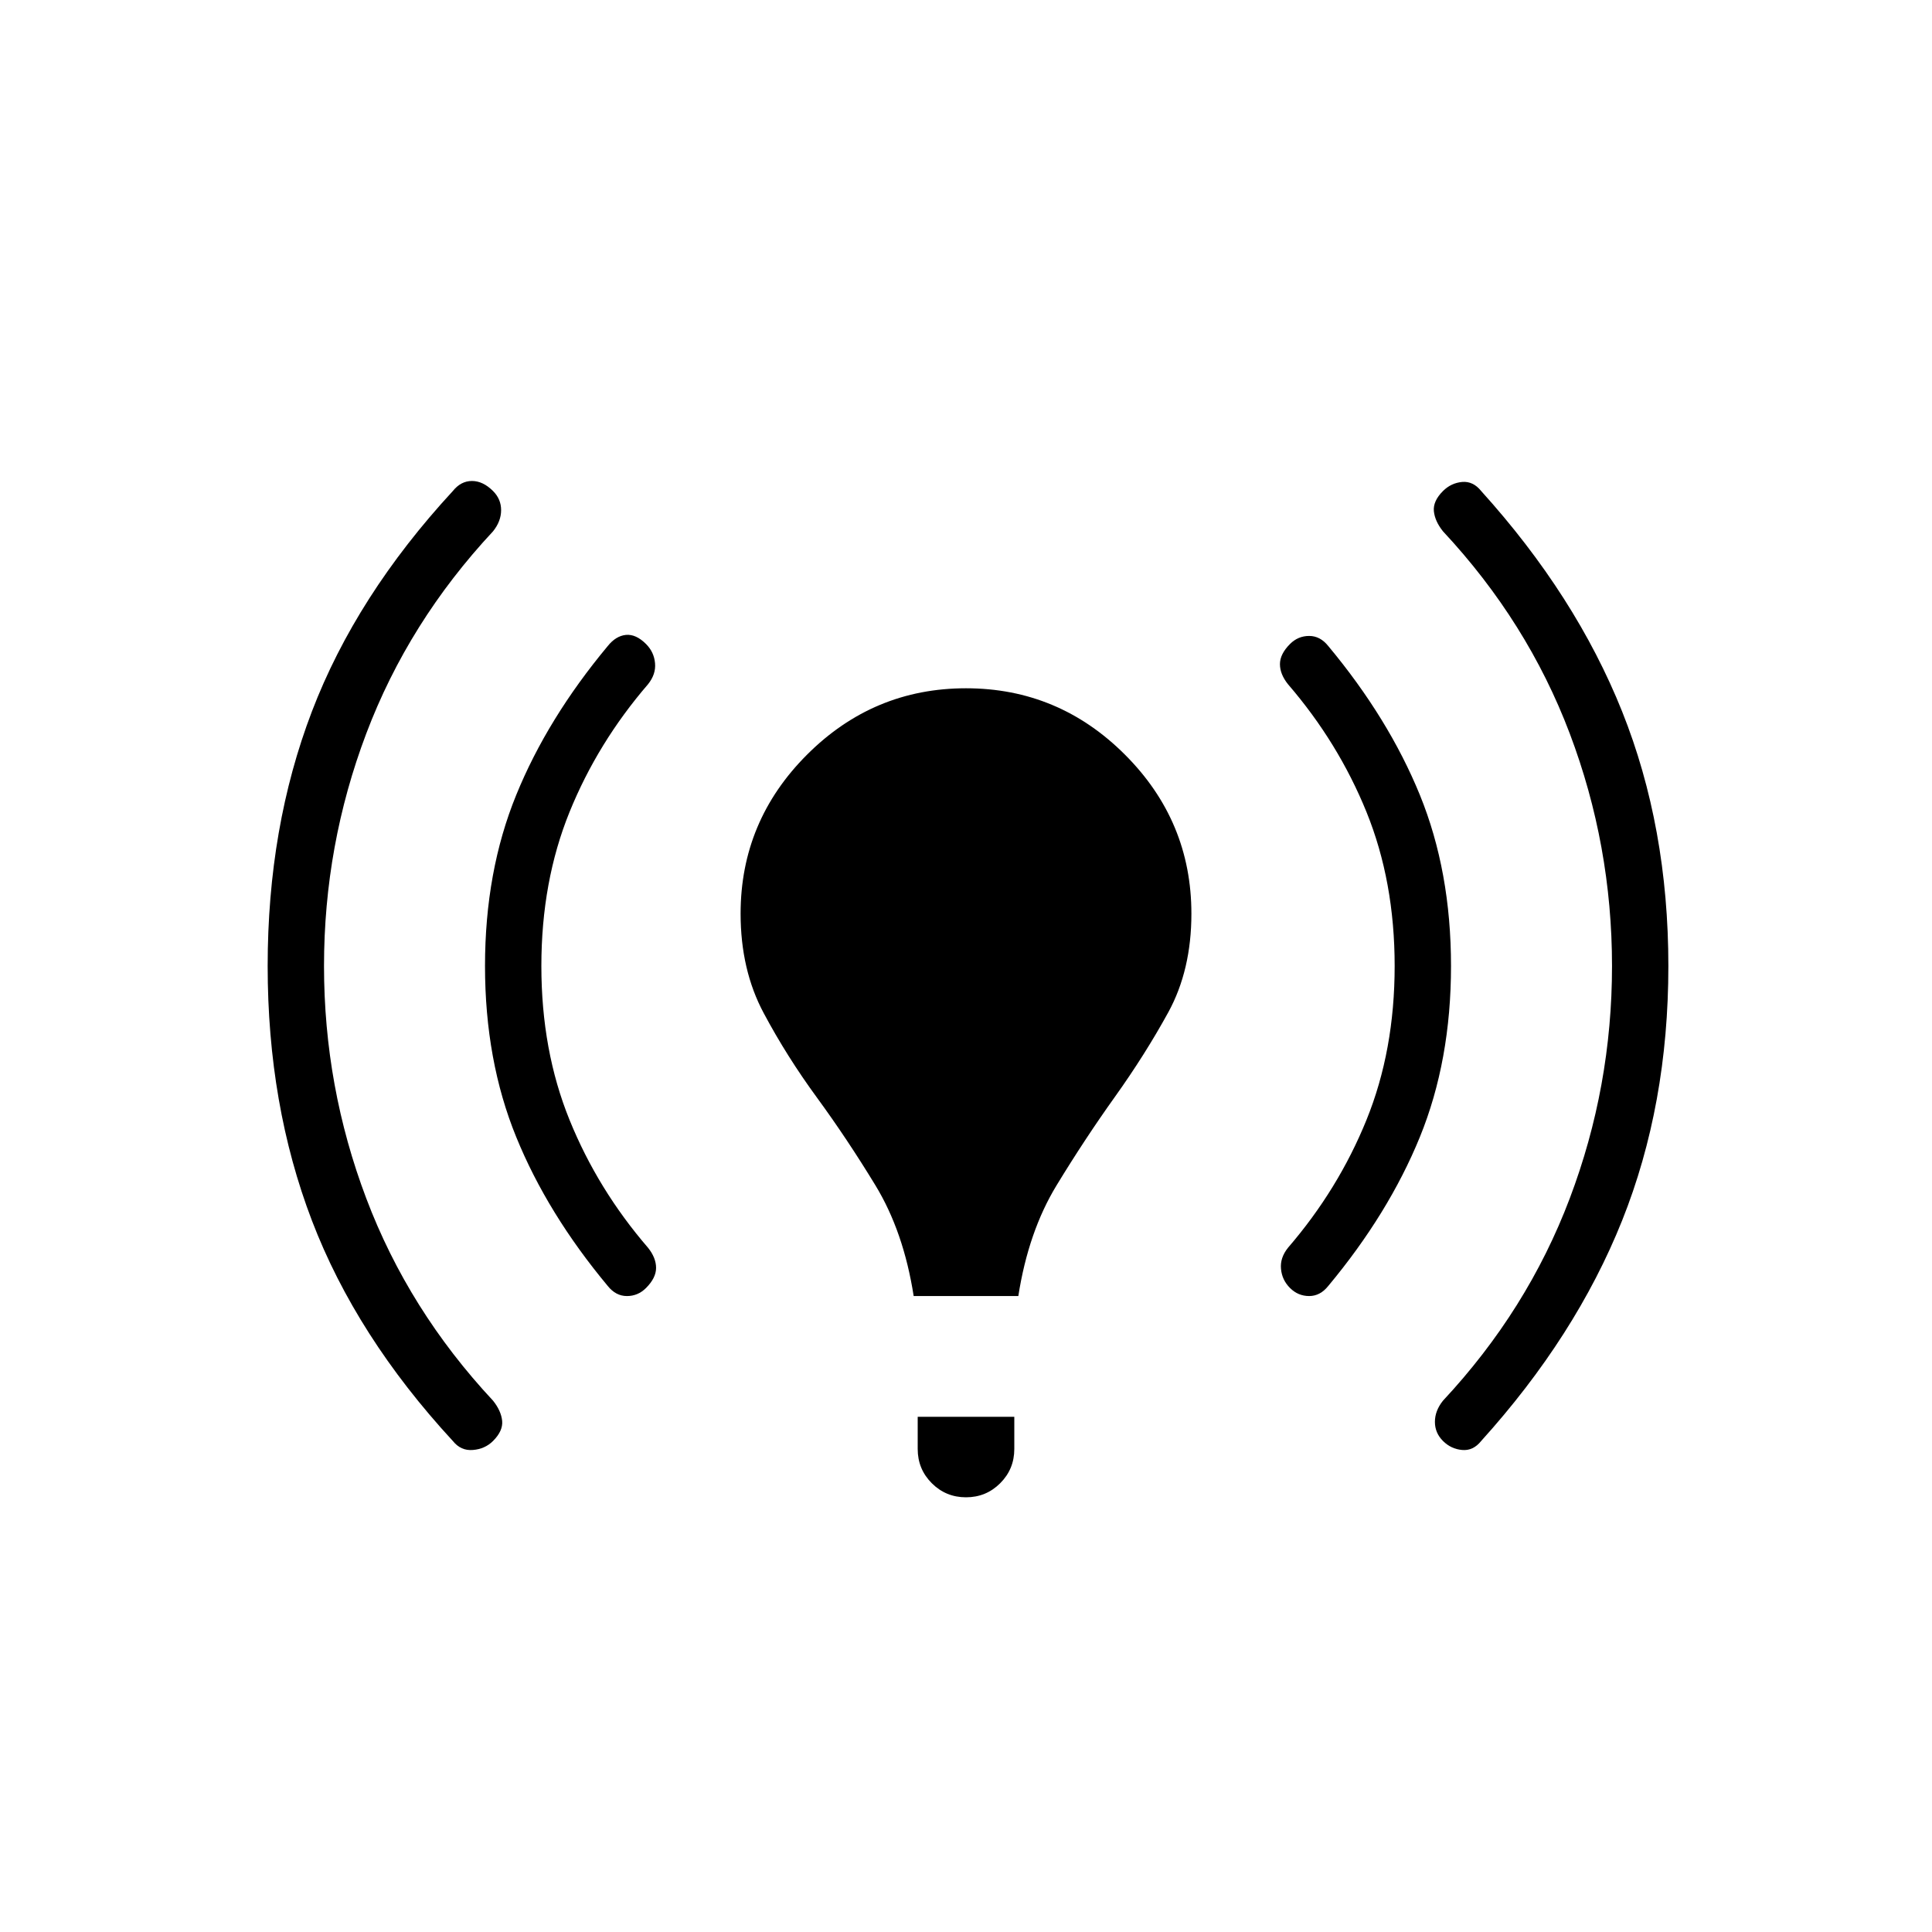 <svg xmlns="http://www.w3.org/2000/svg" height="24" width="24"><path d="M11.35 16.1q-.125-.8-.475-1.375t-.725-1.088q-.375-.512-.662-1.05Q9.2 12.05 9.2 11.35q0-1.15.825-1.975Q10.85 8.55 12 8.55q1.15 0 1.975.825.825.825.825 1.975 0 .7-.287 1.225-.288.525-.663 1.05-.375.525-.725 1.1-.35.575-.475 1.375Zm.65 2.5q-.25 0-.425-.175T11.4 18v-.4h1.2v.4q0 .25-.175.425T12 18.6Zm5.925-.7q-.1-.1-.1-.237 0-.138.1-.263 1.05-1.125 1.575-2.513.525-1.387.525-2.887T19.5 9.112q-.525-1.387-1.575-2.512-.1-.125-.113-.25-.012-.125.113-.25.1-.1.238-.113.137-.012.237.113 1.175 1.3 1.75 2.737.575 1.438.575 3.163 0 1.725-.575 3.163-.575 1.437-1.75 2.737-.1.125-.237.112-.138-.012-.238-.112Zm-12.3 0q-1.2-1.3-1.75-2.737-.55-1.438-.55-3.163 0-1.725.55-3.163.55-1.437 1.75-2.737.1-.125.238-.125.137 0 .262.125.1.1.1.237 0 .138-.1.263-1.05 1.125-1.575 2.512Q4.025 10.5 4.025 12t.525 2.887q.525 1.388 1.575 2.513.1.125.113.25.012.125-.113.25-.1.1-.25.112-.15.013-.25-.112Zm10.4-1.9q-.1-.1-.112-.238-.013-.137.087-.262.625-.725.975-1.588.35-.862.35-1.912 0-1.05-.35-1.913-.35-.862-.975-1.587-.1-.125-.1-.25t.125-.25q.1-.1.238-.1.137 0 .237.125.75.9 1.138 1.85.387.95.387 2.125t-.387 2.125q-.388.95-1.138 1.85-.1.125-.237.125-.138 0-.238-.1Zm-8.475-.025q-.75-.9-1.137-1.85-.388-.95-.388-2.125t.388-2.125q.387-.95 1.137-1.85.1-.125.225-.138.125-.012.25.113.1.1.112.238.013.137-.087.262-.625.725-.975 1.587-.35.863-.35 1.913t.35 1.912q.35.863.975 1.588.1.125.1.25t-.125.25q-.1.1-.237.1-.138 0-.238-.125Z"/></svg>